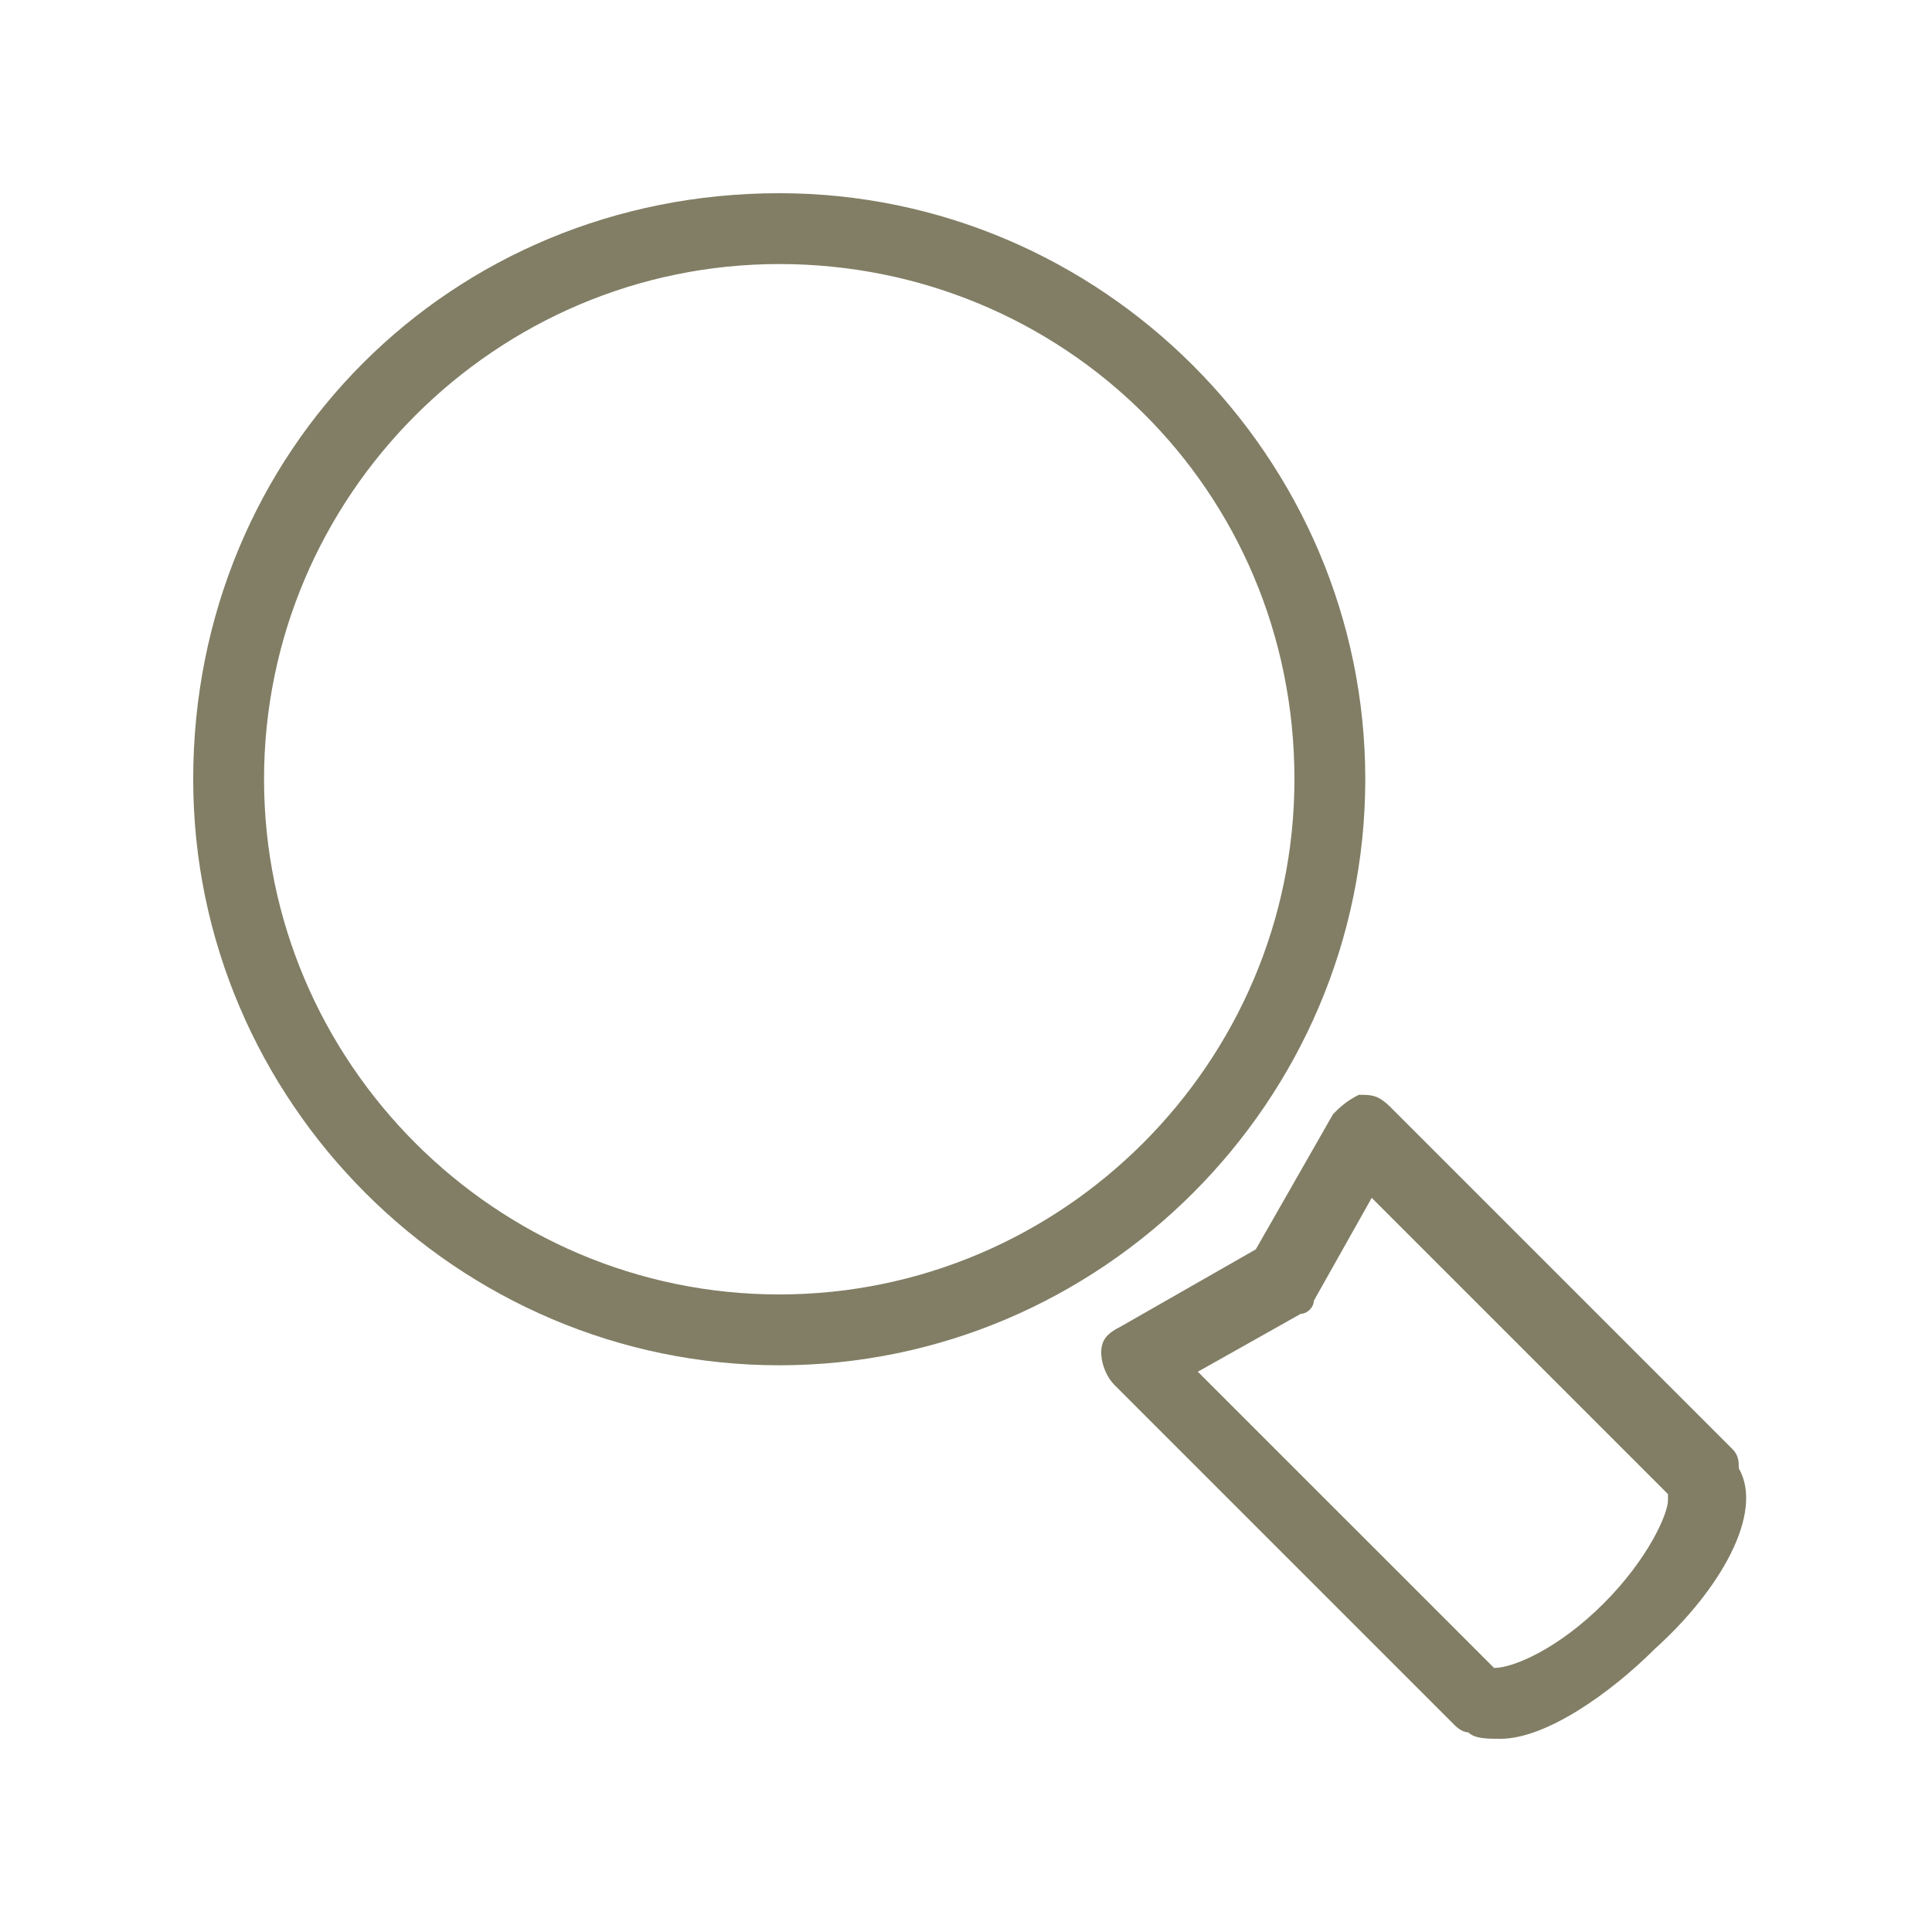 <?xml version="1.0" encoding="utf-8"?>
<!-- Generator: Adobe Illustrator 21.0.0, SVG Export Plug-In . SVG Version: 6.00 Build 0)  -->
<!DOCTYPE svg PUBLIC "-//W3C//DTD SVG 1.1//EN" "http://www.w3.org/Graphics/SVG/1.1/DTD/svg11.dtd">
<svg version="1.1" id="Ebene_1" xmlns="http://www.w3.org/2000/svg" xmlns:xlink="http://www.w3.org/1999/xlink" x="0px" y="0px"
	 width="30px" height="30px" viewBox="0 0 30 30" style="enable-background:new 0 0 30 30;" xml:space="preserve">
<style type="text/css">
	.st0{fill:#817E65;}
</style>
<title>services-blau</title>
<g>
	<path class="st0" d="M12.1,21.2c-5,0-9.1-4.1-9.1-9.1C3,7,7,3,12.1,3c5,0,9.1,4.1,9.1,9.1C21.2,17.1,17.1,21.2,12.1,21.2z
		 M12.1,4.1c-4.4,0-8,3.6-8,8c0,4.4,3.6,8,8,8c4.4,0,8-3.6,8-8C20.1,7.6,16.5,4.1,12.1,4.1z"/>
</g>
<g>
	<path class="st0" d="M23.3,27c-0.2,0-0.4,0-0.5-0.1c-0.1,0-0.2-0.1-0.2-0.1l-5.3-5.3c-0.1-0.1-0.2-0.3-0.2-0.5
		c0-0.2,0.1-0.3,0.3-0.4l2.1-1.2l1.2-2.1c0.1-0.1,0.2-0.2,0.4-0.3c0.2,0,0.3,0,0.5,0.2l5.3,5.3c0.1,0.1,0.1,0.2,0.1,0.3
		c0.4,0.7-0.3,1.9-1.3,2.8C25,26.3,24,27,23.3,27z M23.2,25.9C23.3,25.9,23.3,25.9,23.2,25.9c0.3,0,1-0.3,1.7-1c0.7-0.7,1-1.4,1-1.6
		c0,0,0-0.1,0-0.1l-4.6-4.6l-0.9,1.6c0,0.1-0.1,0.2-0.2,0.2l-1.6,0.9L23.2,25.9z"/>
</g>
</svg>

